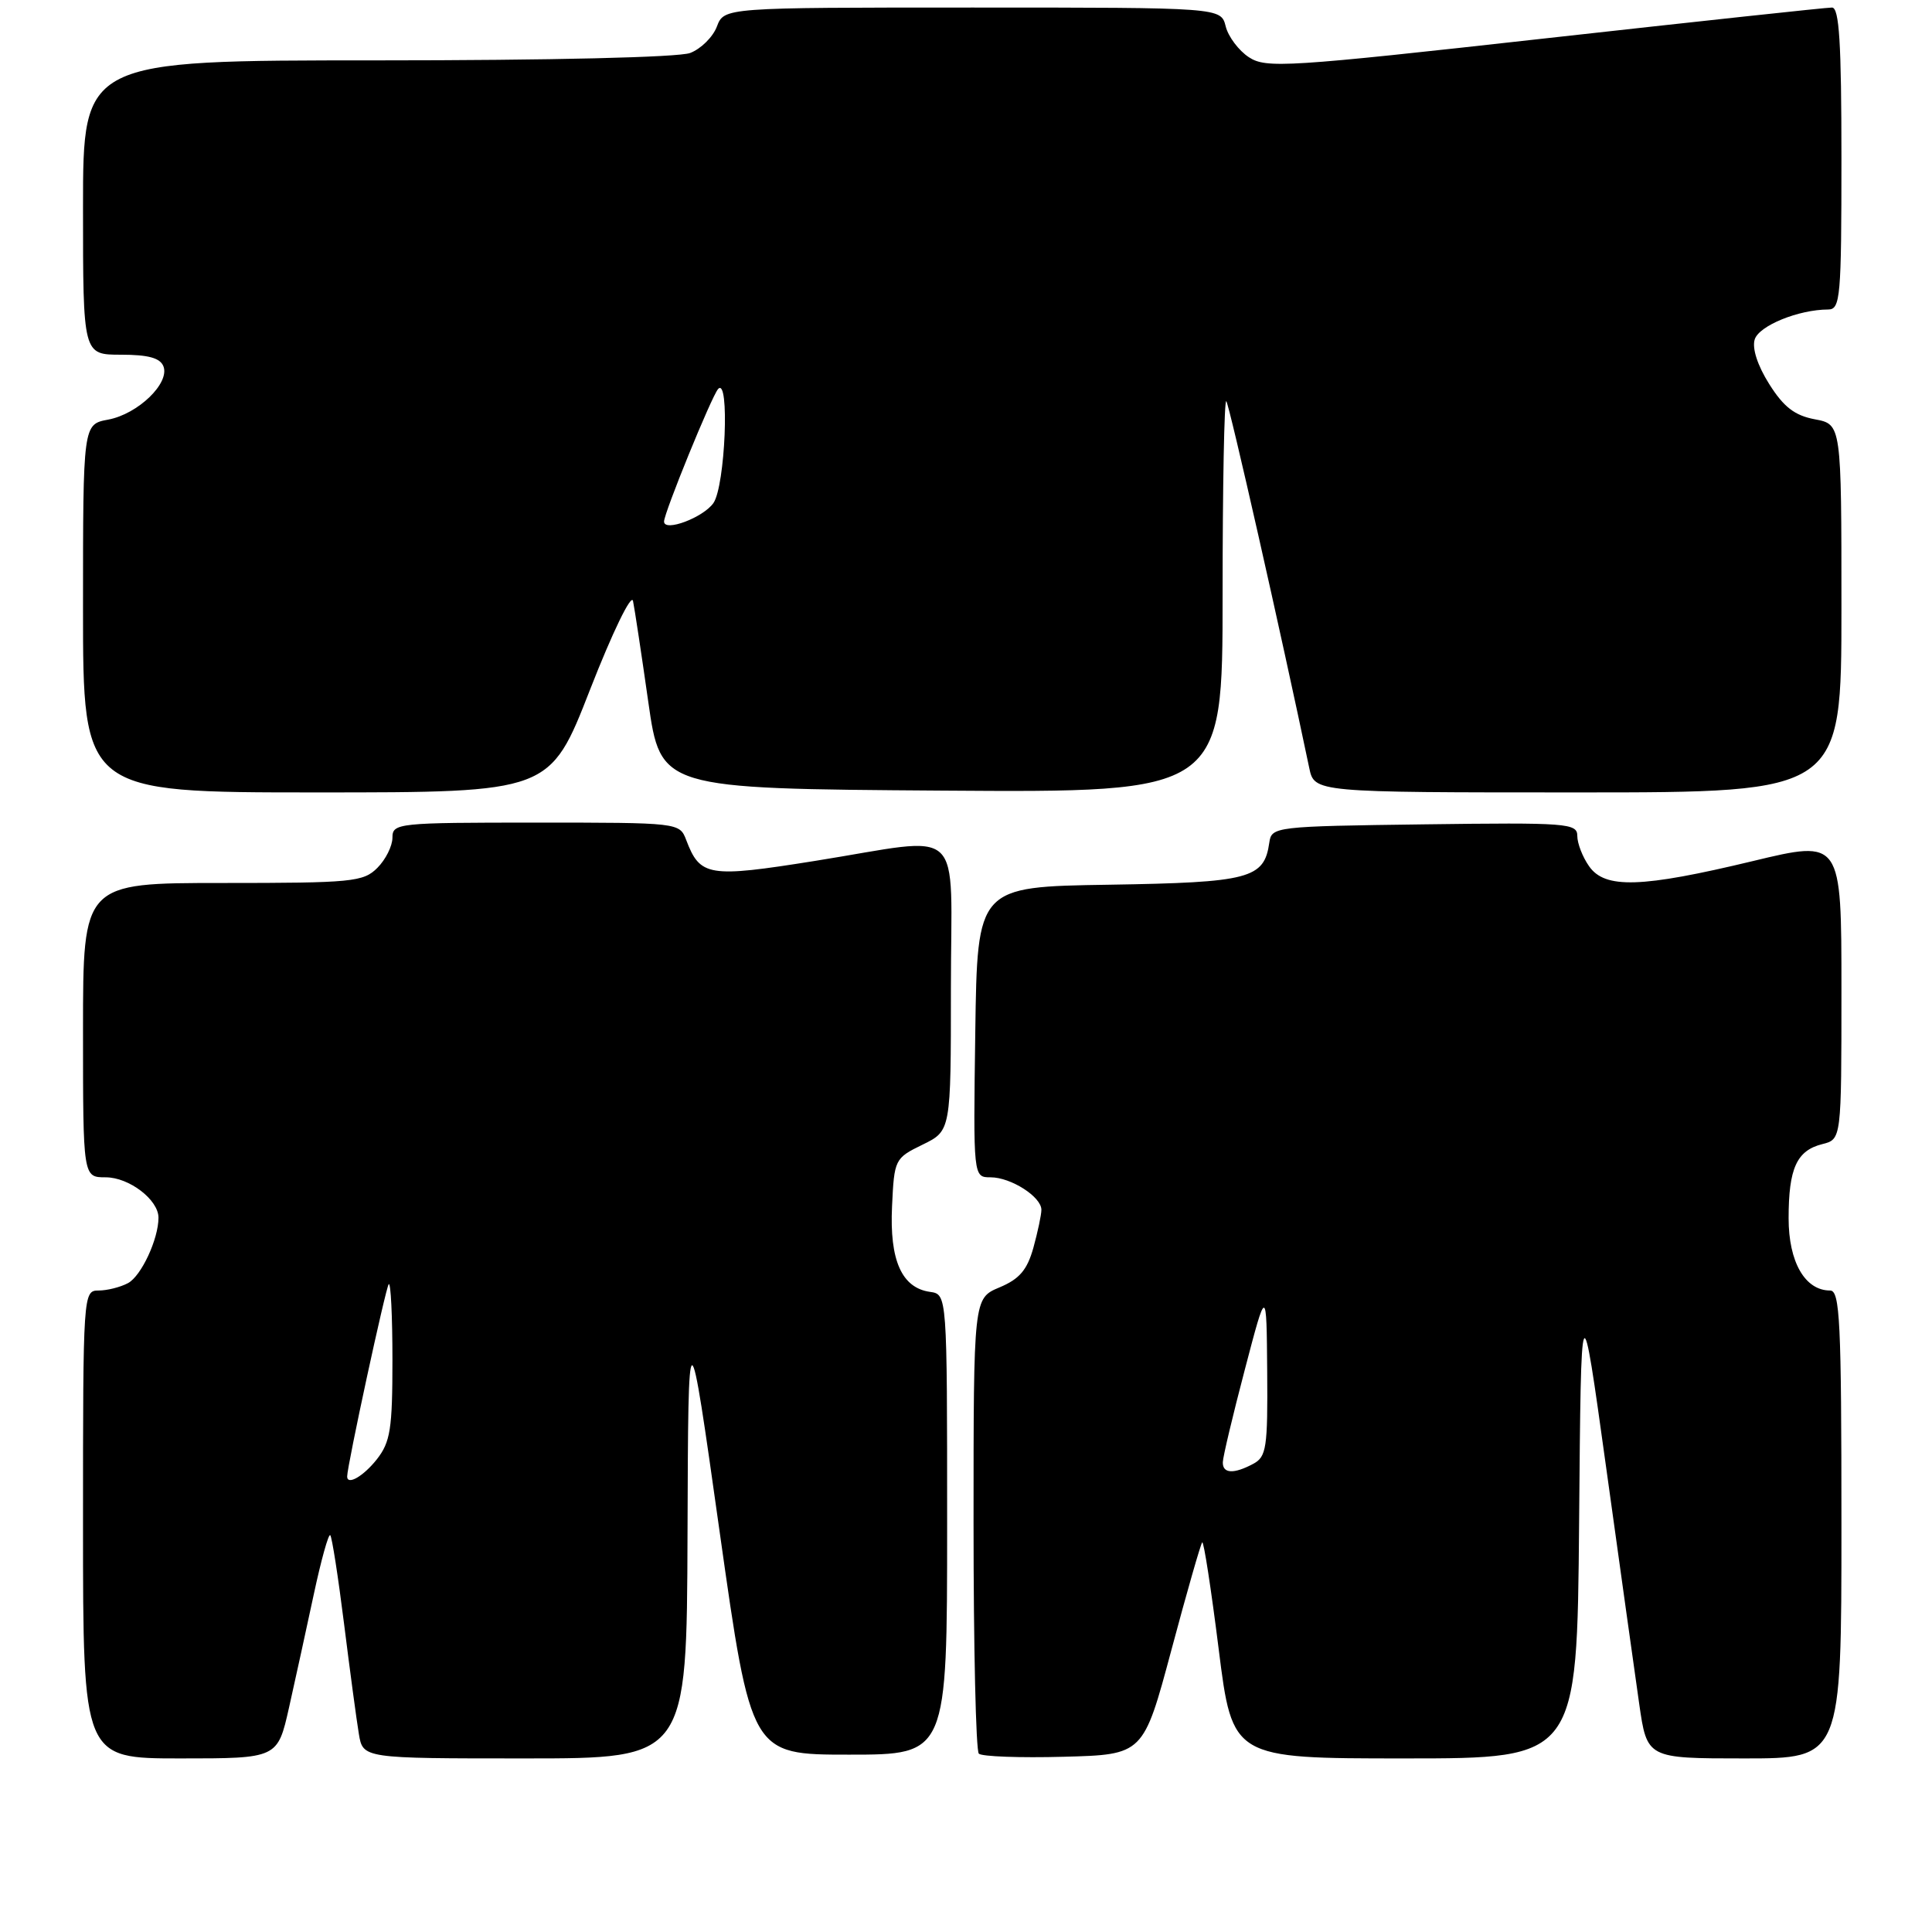 <?xml version="1.0" encoding="UTF-8" standalone="no"?>
<!DOCTYPE svg PUBLIC "-//W3C//DTD SVG 1.1//EN" "http://www.w3.org/Graphics/SVG/1.1/DTD/svg11.dtd" >
<svg xmlns="http://www.w3.org/2000/svg" xmlns:xlink="http://www.w3.org/1999/xlink" version="1.1" viewBox="0 0 256 256">
 <g >
 <path fill="currentColor"
d=" M 38.30 226.25 C 39.13 222.54 40.61 215.79 41.58 211.25 C 42.55 206.72 43.53 203.19 43.76 203.42 C 43.99 203.65 44.81 208.94 45.59 215.17 C 46.37 221.40 47.25 227.96 47.55 229.75 C 48.09 233.00 48.09 233.00 69.55 233.00 C 91.00 233.00 91.00 233.00 91.10 203.25 C 91.20 173.50 91.20 173.50 95.36 203.00 C 99.53 232.50 99.53 232.50 112.51 232.50 C 125.50 232.50 125.50 232.50 125.50 202.00 C 125.50 171.50 125.50 171.50 123.23 171.18 C 119.48 170.65 117.86 167.00 118.20 159.85 C 118.49 153.61 118.56 153.47 122.25 151.67 C 126.00 149.84 126.00 149.84 126.00 130.92 C 126.00 108.78 128.22 110.85 107.96 114.08 C 93.85 116.33 92.77 116.15 90.92 111.29 C 90.05 109.01 89.94 109.00 71.02 109.00 C 52.67 109.00 52.00 109.07 52.00 111.00 C 52.00 112.10 51.10 113.90 50.00 115.00 C 48.14 116.86 46.67 117.00 29.50 117.00 C 11.00 117.00 11.00 117.00 11.00 136.50 C 11.00 156.00 11.00 156.00 14.00 156.00 C 17.11 156.00 21.00 158.98 21.00 161.35 C 21.00 164.18 18.72 169.08 16.96 170.02 C 15.95 170.56 14.20 171.00 13.07 171.00 C 11.02 171.00 11.00 171.34 11.00 202.00 C 11.00 233.00 11.00 233.00 23.89 233.00 C 36.78 233.00 36.78 233.00 38.30 226.25 Z  M 155.22 218.62 C 157.26 210.98 159.10 204.57 159.30 204.37 C 159.50 204.17 160.48 210.53 161.48 218.50 C 163.30 233.00 163.30 233.00 186.14 233.00 C 208.97 233.00 208.97 233.00 209.24 201.75 C 209.50 170.50 209.50 170.50 212.83 194.50 C 214.66 207.70 216.63 221.76 217.20 225.75 C 218.24 233.00 218.24 233.00 231.12 233.00 C 244.00 233.00 244.00 233.00 244.00 202.00 C 244.00 175.11 243.80 171.00 242.50 171.00 C 239.17 171.00 237.00 167.22 237.00 161.43 C 237.00 154.81 238.07 152.45 241.47 151.60 C 244.00 150.96 244.00 150.96 244.00 131.12 C 244.00 111.27 244.00 111.27 232.25 114.10 C 217.48 117.65 212.67 117.80 210.56 114.78 C 209.70 113.56 209.00 111.75 209.00 110.76 C 209.00 109.08 207.68 108.98 188.75 109.23 C 168.90 109.49 168.49 109.54 168.19 111.65 C 167.51 116.43 165.59 116.93 146.95 117.23 C 129.50 117.50 129.50 117.50 129.23 136.75 C 128.96 156.00 128.96 156.00 131.26 156.00 C 133.95 156.00 138.00 158.59 137.99 160.31 C 137.99 160.96 137.51 163.22 136.93 165.33 C 136.10 168.29 135.08 169.48 132.43 170.59 C 129.00 172.03 129.00 172.03 129.00 201.85 C 129.00 218.25 129.31 231.98 129.70 232.37 C 130.08 232.75 135.15 232.94 140.95 232.78 C 151.50 232.50 151.50 232.50 155.22 218.62 Z  M 78.18 91.39 C 81.16 83.76 83.67 78.59 83.88 79.64 C 84.09 80.66 85.00 86.67 85.90 93.00 C 87.54 104.50 87.54 104.50 124.77 104.76 C 162.00 105.02 162.00 105.02 162.00 78.85 C 162.00 64.45 162.22 52.89 162.49 53.16 C 162.88 53.55 169.77 84.00 173.48 101.75 C 174.16 105.00 174.16 105.00 209.08 105.00 C 244.00 105.00 244.00 105.00 244.00 80.61 C 244.00 56.22 244.00 56.22 240.48 55.56 C 237.81 55.06 236.35 53.94 234.43 50.89 C 232.88 48.43 232.14 46.15 232.51 44.97 C 233.09 43.15 238.32 41.02 242.25 41.01 C 243.86 41.00 244.00 39.38 244.00 21.00 C 244.00 5.67 243.71 1.00 242.75 1.00 C 242.06 0.99 224.95 2.84 204.72 5.09 C 170.47 8.91 167.77 9.08 165.48 7.58 C 164.14 6.70 162.75 4.86 162.41 3.49 C 161.78 1.00 161.78 1.00 128.87 1.00 C 95.95 1.00 95.95 1.00 94.99 3.52 C 94.47 4.90 92.87 6.48 91.45 7.02 C 89.92 7.60 73.00 8.00 49.93 8.00 C 11.00 8.00 11.00 8.00 11.00 27.50 C 11.00 47.00 11.00 47.00 16.03 47.00 C 19.65 47.00 21.23 47.43 21.66 48.55 C 22.51 50.78 18.28 54.86 14.34 55.60 C 11.00 56.22 11.00 56.22 11.00 80.61 C 11.00 105.00 11.00 105.00 41.93 105.00 C 72.87 105.00 72.87 105.00 78.18 91.39 Z  M 46.00 195.64 C 46.00 194.22 51.12 170.55 51.51 170.16 C 51.78 169.89 52.00 174.41 52.00 180.20 C 52.00 189.34 51.73 191.08 49.93 193.37 C 48.16 195.61 46.00 196.86 46.00 195.64 Z  M 162.03 193.75 C 162.04 193.06 163.35 187.55 164.94 181.50 C 167.82 170.50 167.82 170.50 167.91 181.71 C 167.99 191.83 167.81 193.03 166.07 193.96 C 163.48 195.35 161.99 195.27 162.03 193.75 Z  M 87.99 69.11 C 87.98 67.99 94.29 52.51 95.15 51.55 C 96.71 49.81 96.10 64.41 94.53 66.66 C 93.18 68.58 88.01 70.53 87.99 69.11 Z "/>
</g>
</svg>